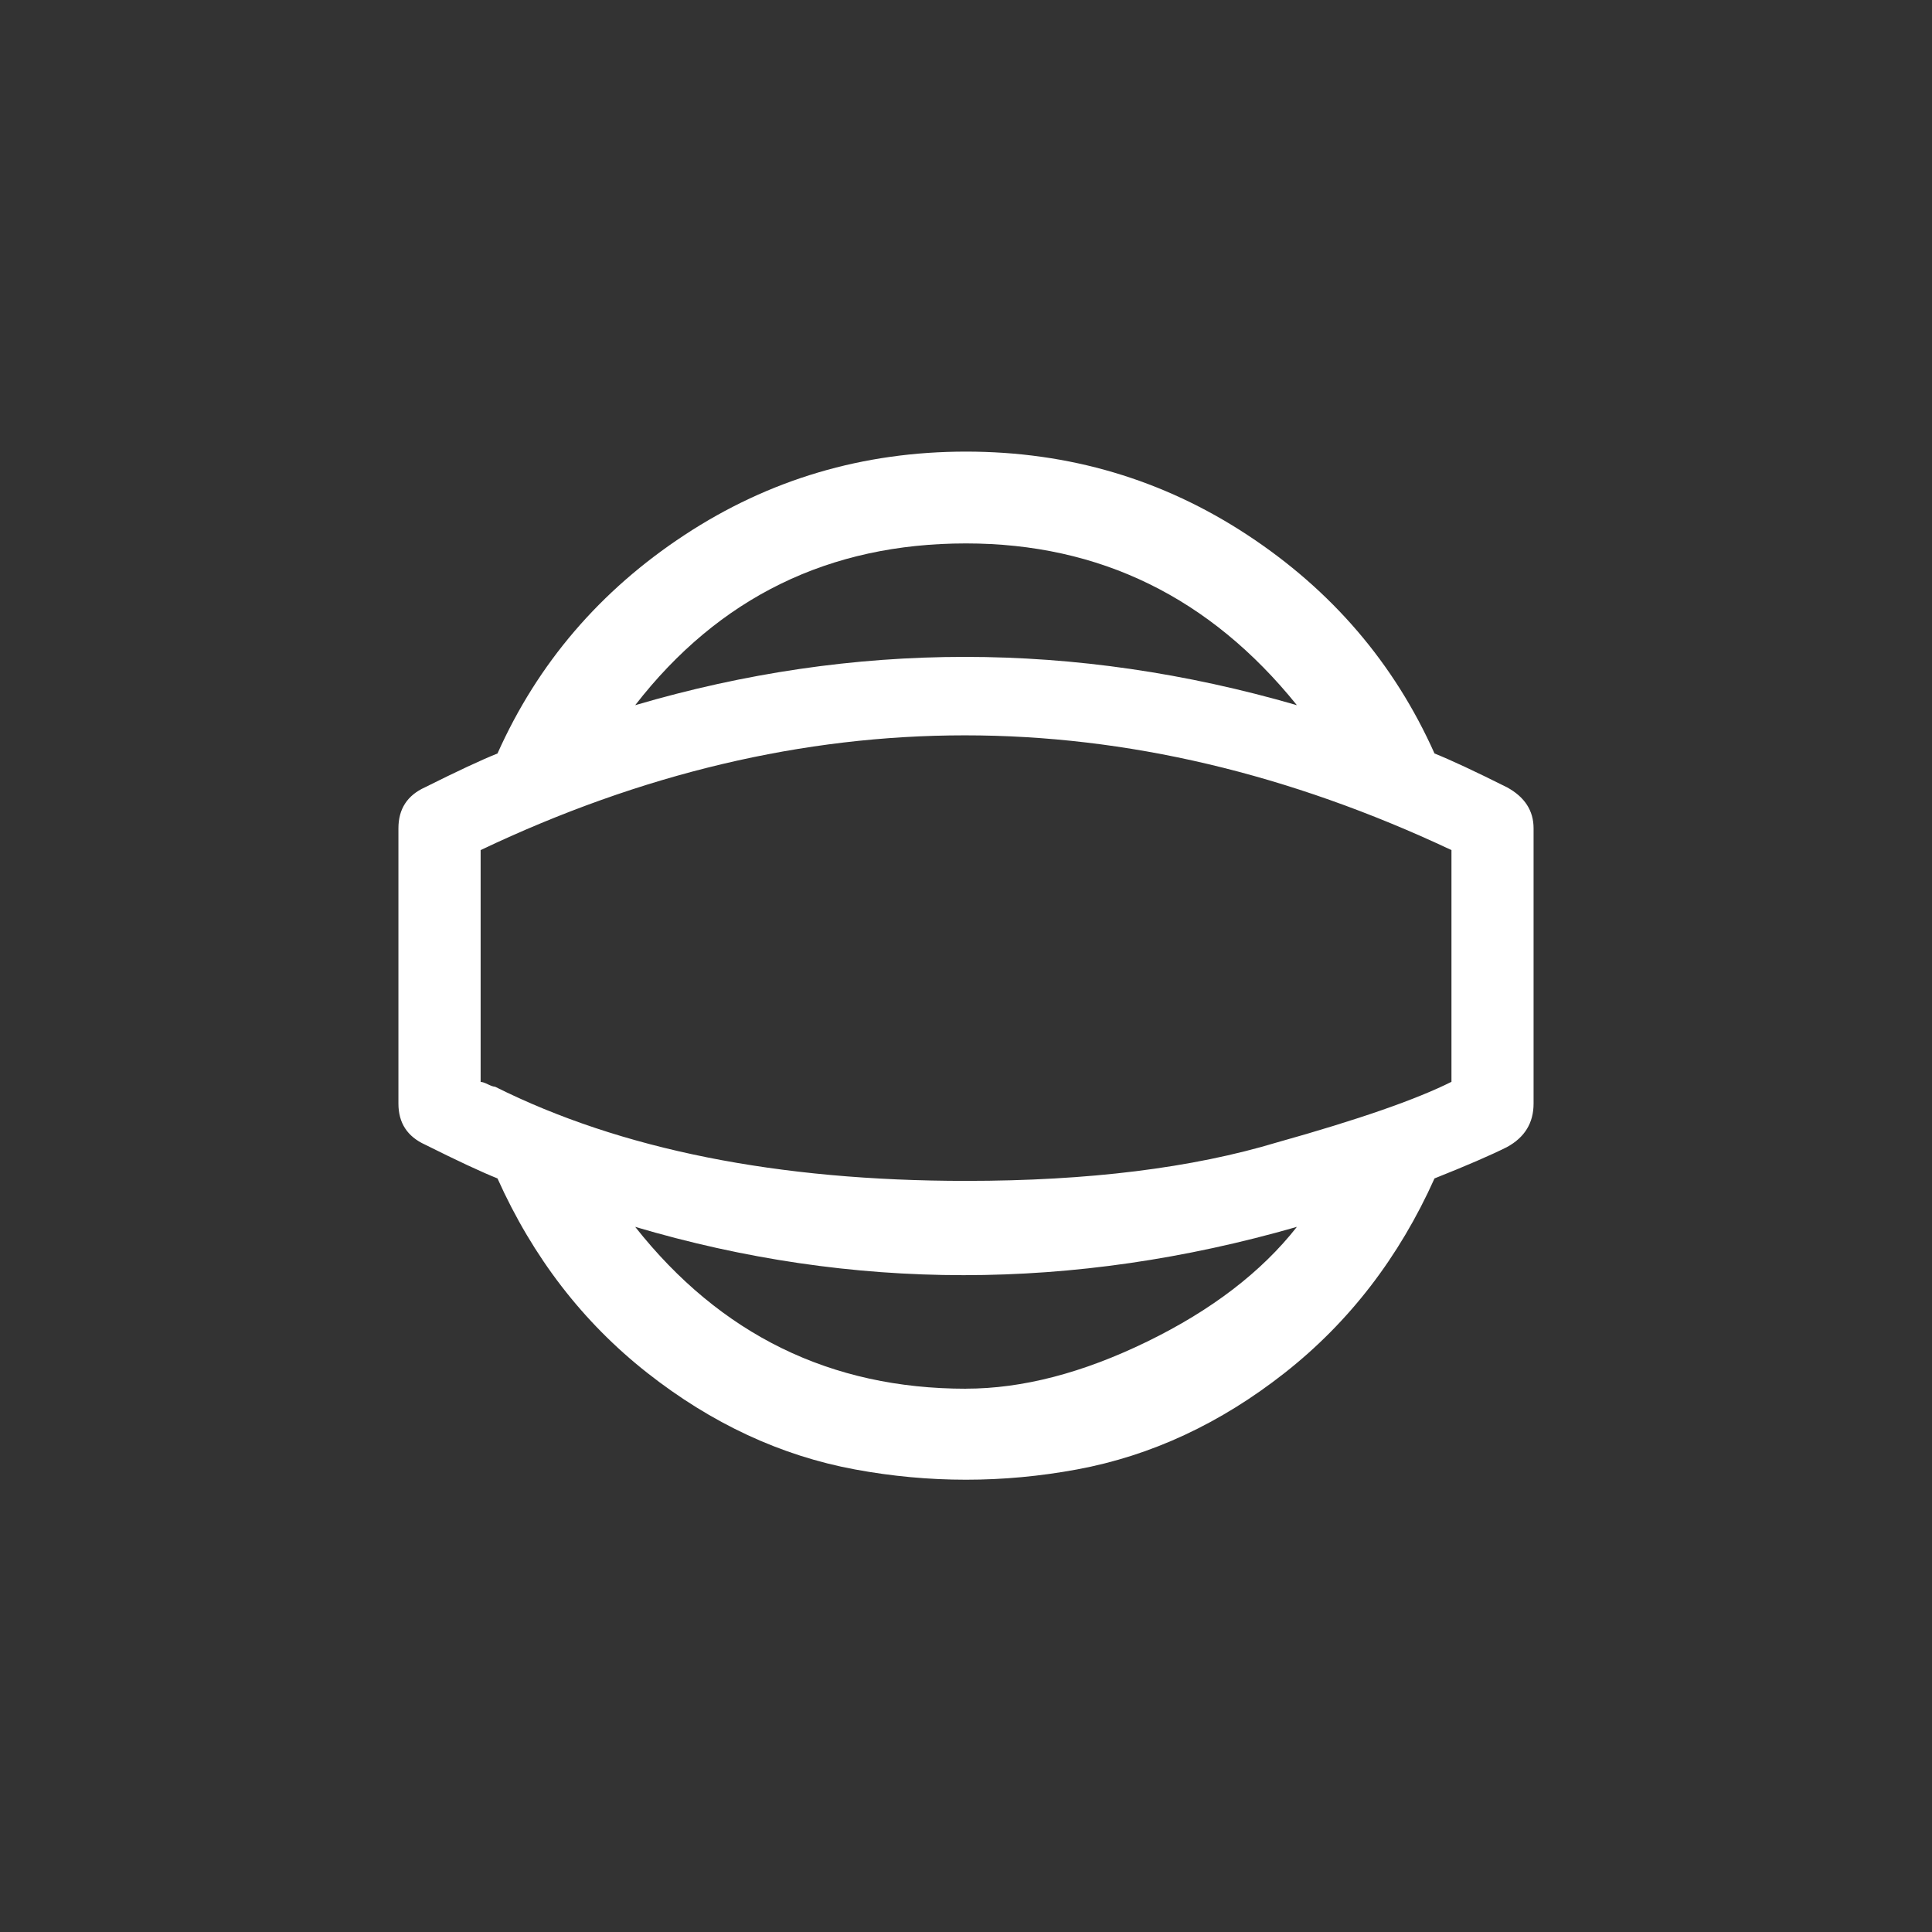 <!-- Generated by IcoMoon.io -->
<svg version="1.1" xmlns="http://www.w3.org/2000/svg" width="40" height="40" viewBox="0 0 40 40">
<rect x="0" y="0" width="40" height="40" fill="#333333" stroke="none"/>
<title>mt-panorama_photosphere</title>
<path fill="#fff" d="M31.2 16.3q0.551 0.3 0.551 0.849v5.7q0 0.6-0.551 0.9-0.5 0.251-1.5 0.649-1.1 2.451-3.1 4.025t-4.3 2-4.6 0-4.3-2-3.1-4.025q-0.5-0.2-1.5-0.7-0.551-0.251-0.551-0.849v-5.7q0-0.6 0.551-0.849 1-0.5 1.5-0.7 1.251-2.8 3.875-4.525t5.825-1.725 5.825 1.725 3.875 4.525q0.5 0.2 1.5 0.7zM20 11.251q-4.251 0-6.849 3.349 6.8-2 13.7 0-2.7-3.349-6.851-3.349zM20 28.751q1.751 0 3.751-0.975t3.1-2.375q-6.951 2-13.7 0 2.649 3.351 6.849 3.351zM30.051 22.4v-4.8q-10.1-4.751-20.1 0v4.8q0.049 0 0.149 0.049t0.151 0.051q3.9 1.949 9.751 1.949 3.8 0 6.449-0.8 2.5-0.7 3.6-1.251z"></path>
</svg>
